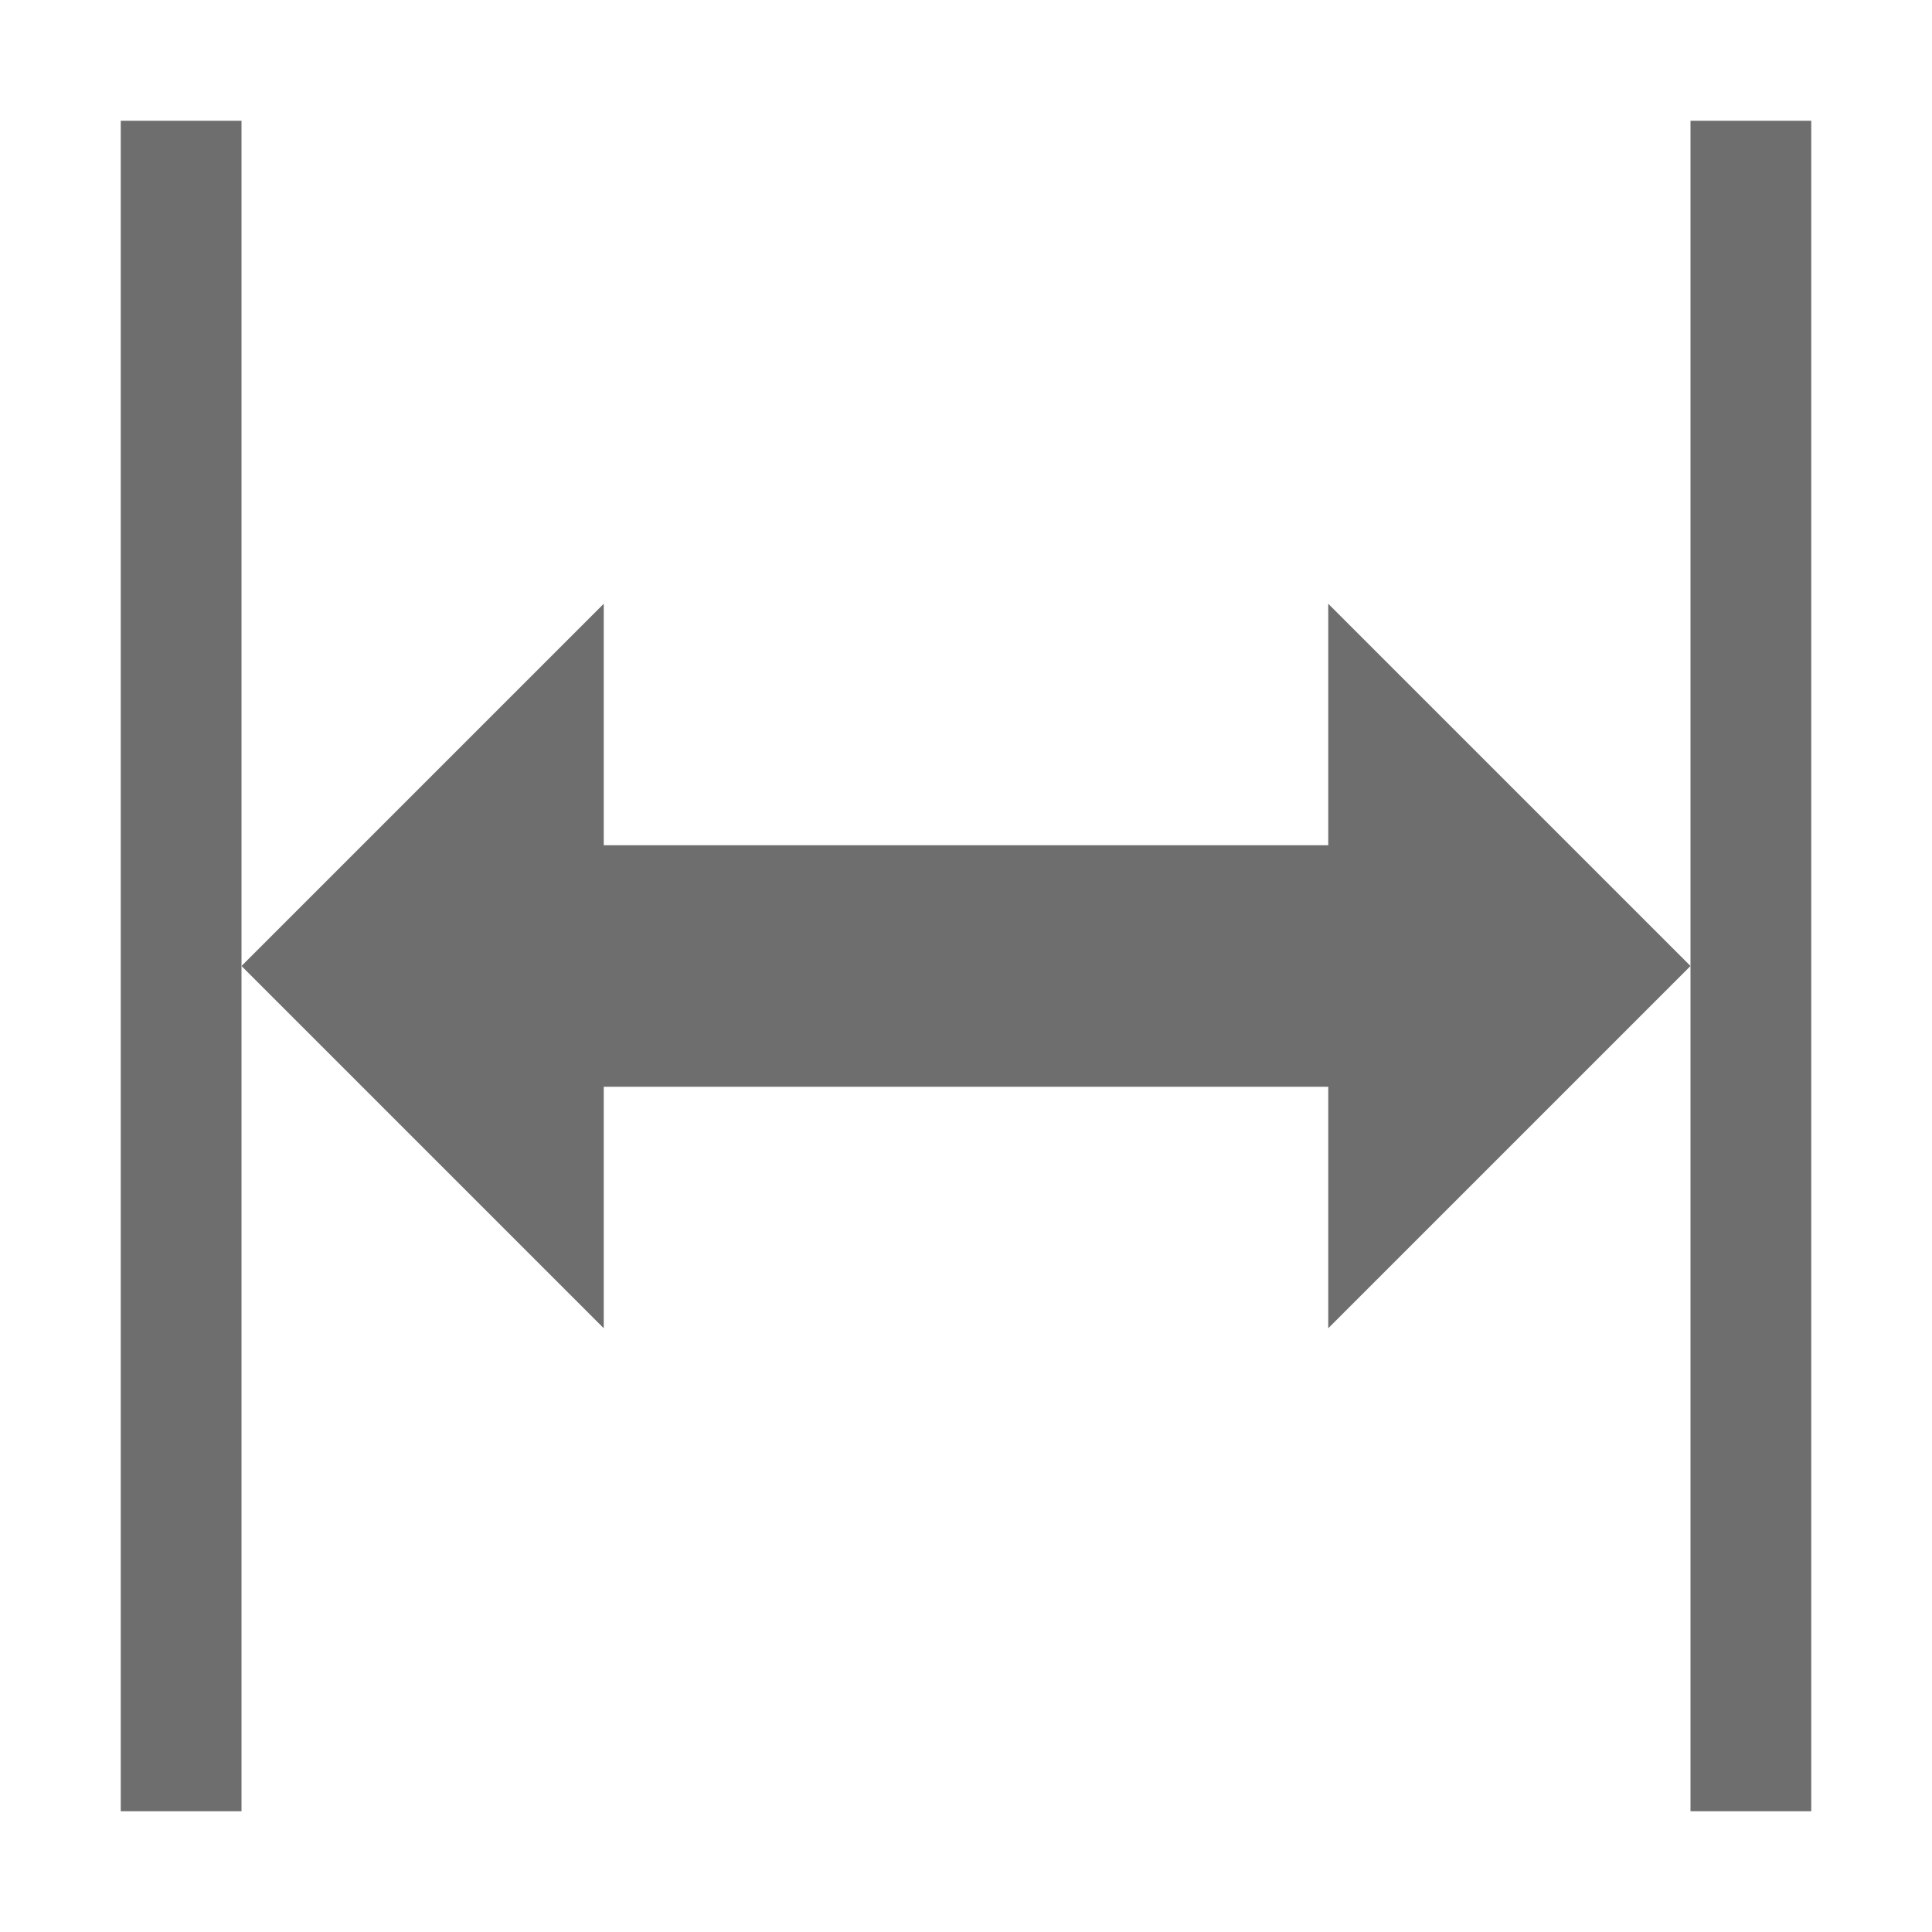 <svg width="16" height="16" viewBox="0 0 16 16" fill="none" xmlns="http://www.w3.org/2000/svg"><path fill-rule="evenodd" clip-rule="evenodd" d="M1 15h1V1H1v14z" fill="#6E6E6E"/><path fill="#6E6E6E" d="M14 15h1V1h-1z"/><path fill-rule="evenodd" clip-rule="evenodd" d="M11 11l3-3-3-3v2H8v2h3v2zM5 5L2 8l3 3V9h3V7H5V5z" fill="#6E6E6E"/></svg>